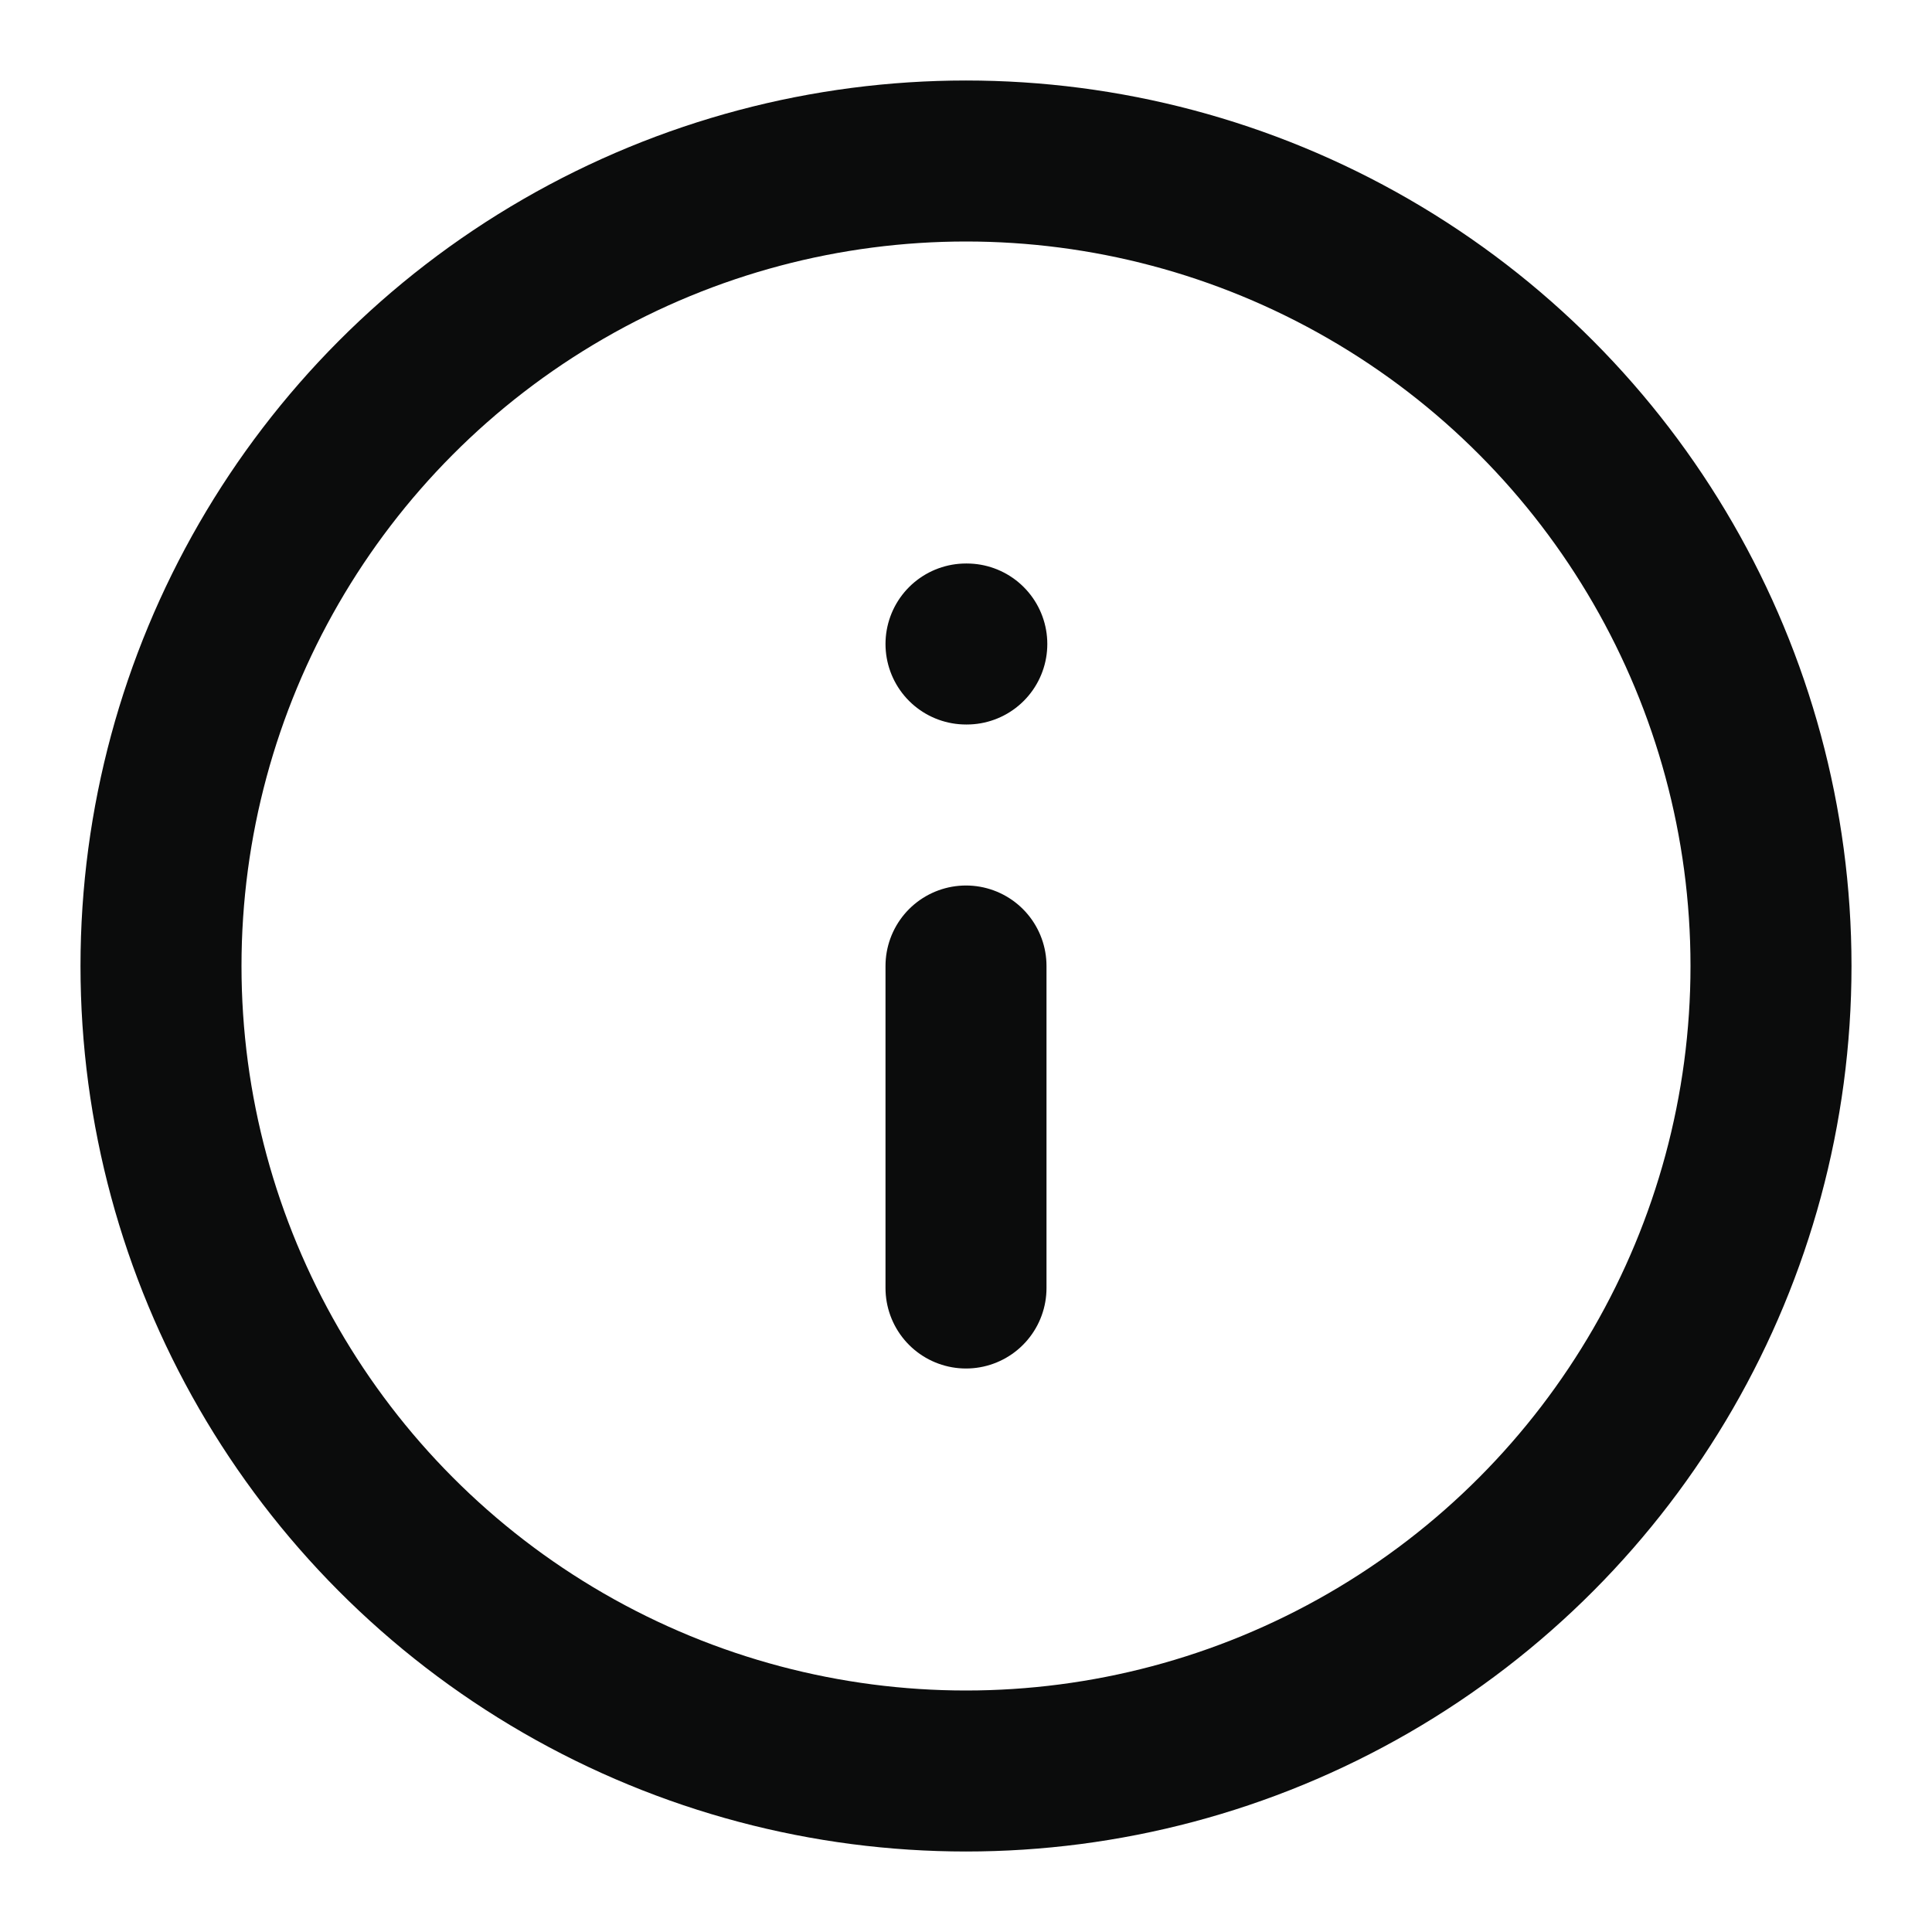 <svg width="24" height="24" viewBox="0 0 24 24" fill="none" xmlns="http://www.w3.org/2000/svg" aria-hidden="true">
  <circle cx="12" cy="12" r="10" stroke="#0B0C0C" stroke-width="2" fill="none" />
  <path d="M12 16V12M12 8H12.01" stroke="#0B0C0C" stroke-width="2" stroke-linecap="round" />
</svg>
